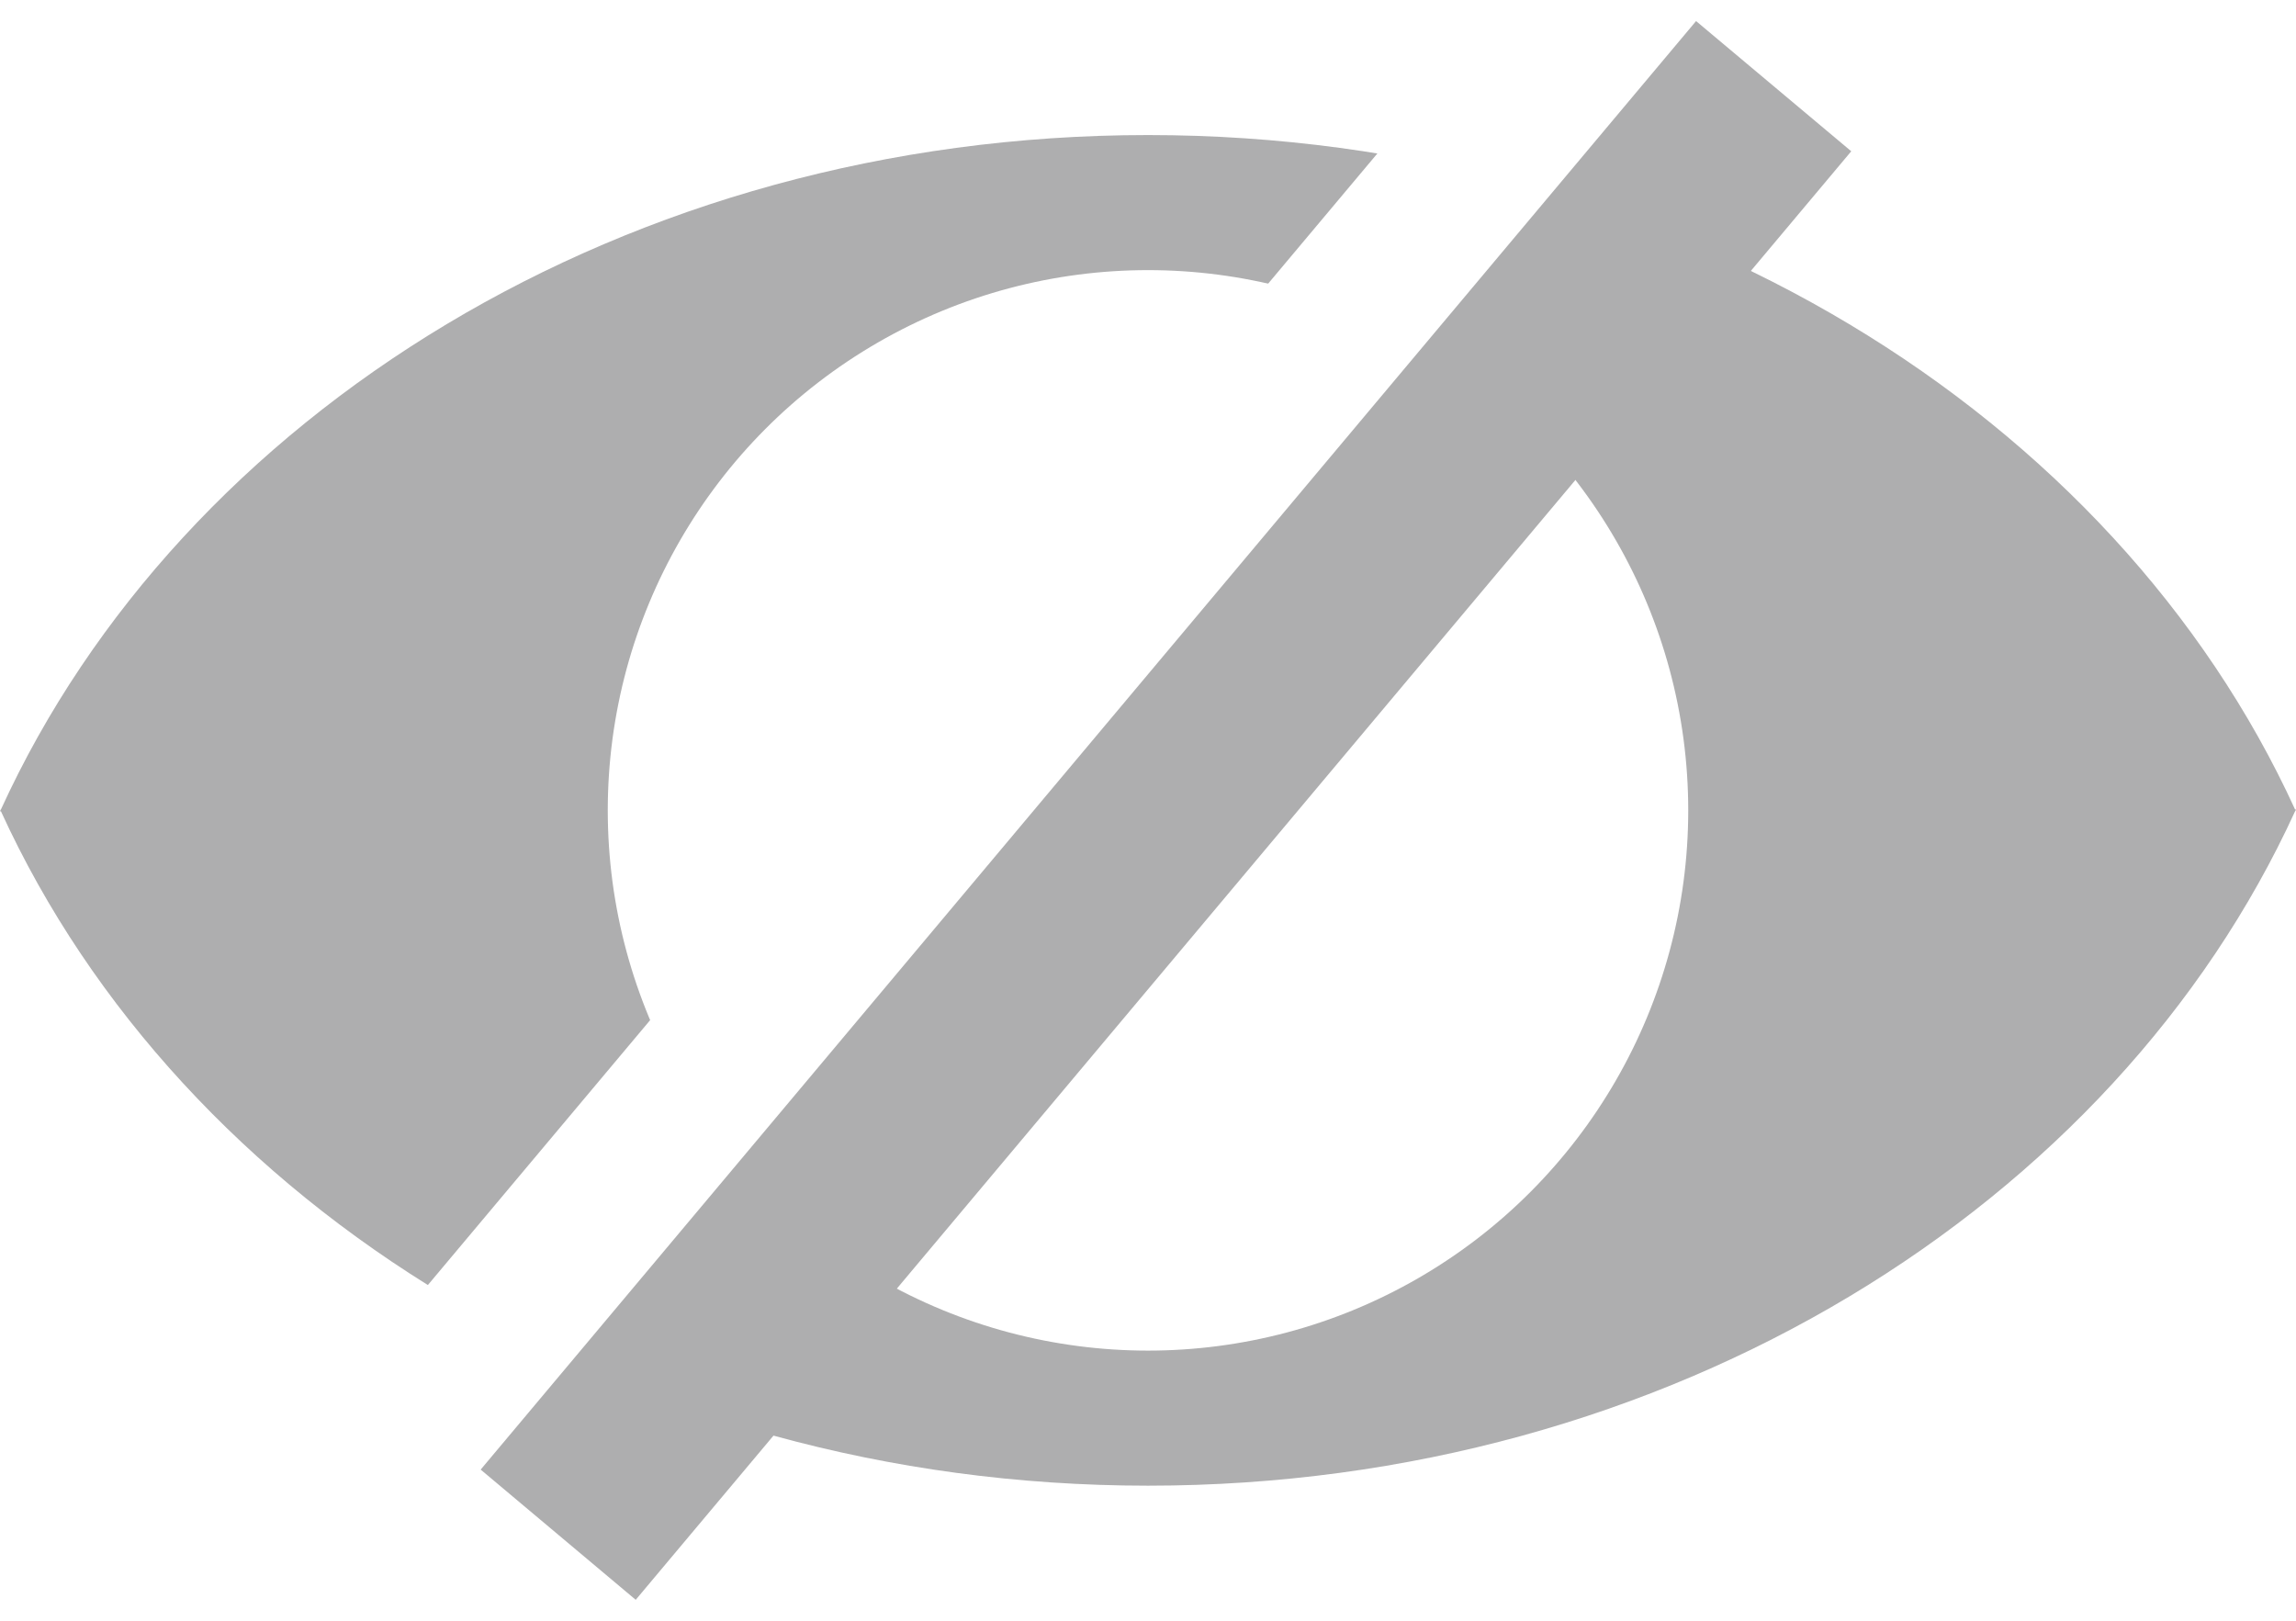<svg xmlns="http://www.w3.org/2000/svg" width="17" height="12" viewBox="0 0 17 12">
    <g fill="none" fill-rule="evenodd">
        <path fill="#FFF" d="M-185-147h600v800h-600z"/>
        <g transform="translate(0 -1)">
            <path fill="#AEAEAF" d="M16.997 7L17 6.993h-.007C15.655 4.069 12.359 2 8.5 2 4.64 2 1.344 4.069.007 6.993c0 0-.005.004-.004.007L0 7.007h.007C1.344 9.93 4.64 12 8.5 12s7.155-2.07 8.493-4.993c0 0 .005-.004.004-.007z"/>
            <circle cx="8.5" cy="7" r="4" fill="#FFF"/>
            <path fill="#FFF" d="M11.156.995l1.532 1.285-8.356 9.959L2.8 10.953z"/>
            <path fill="#AEAEAF" d="M12.558 1.156l1.149.964-9 10.725-1.148-.964z"/>
        </g>
    </g>
</svg>
